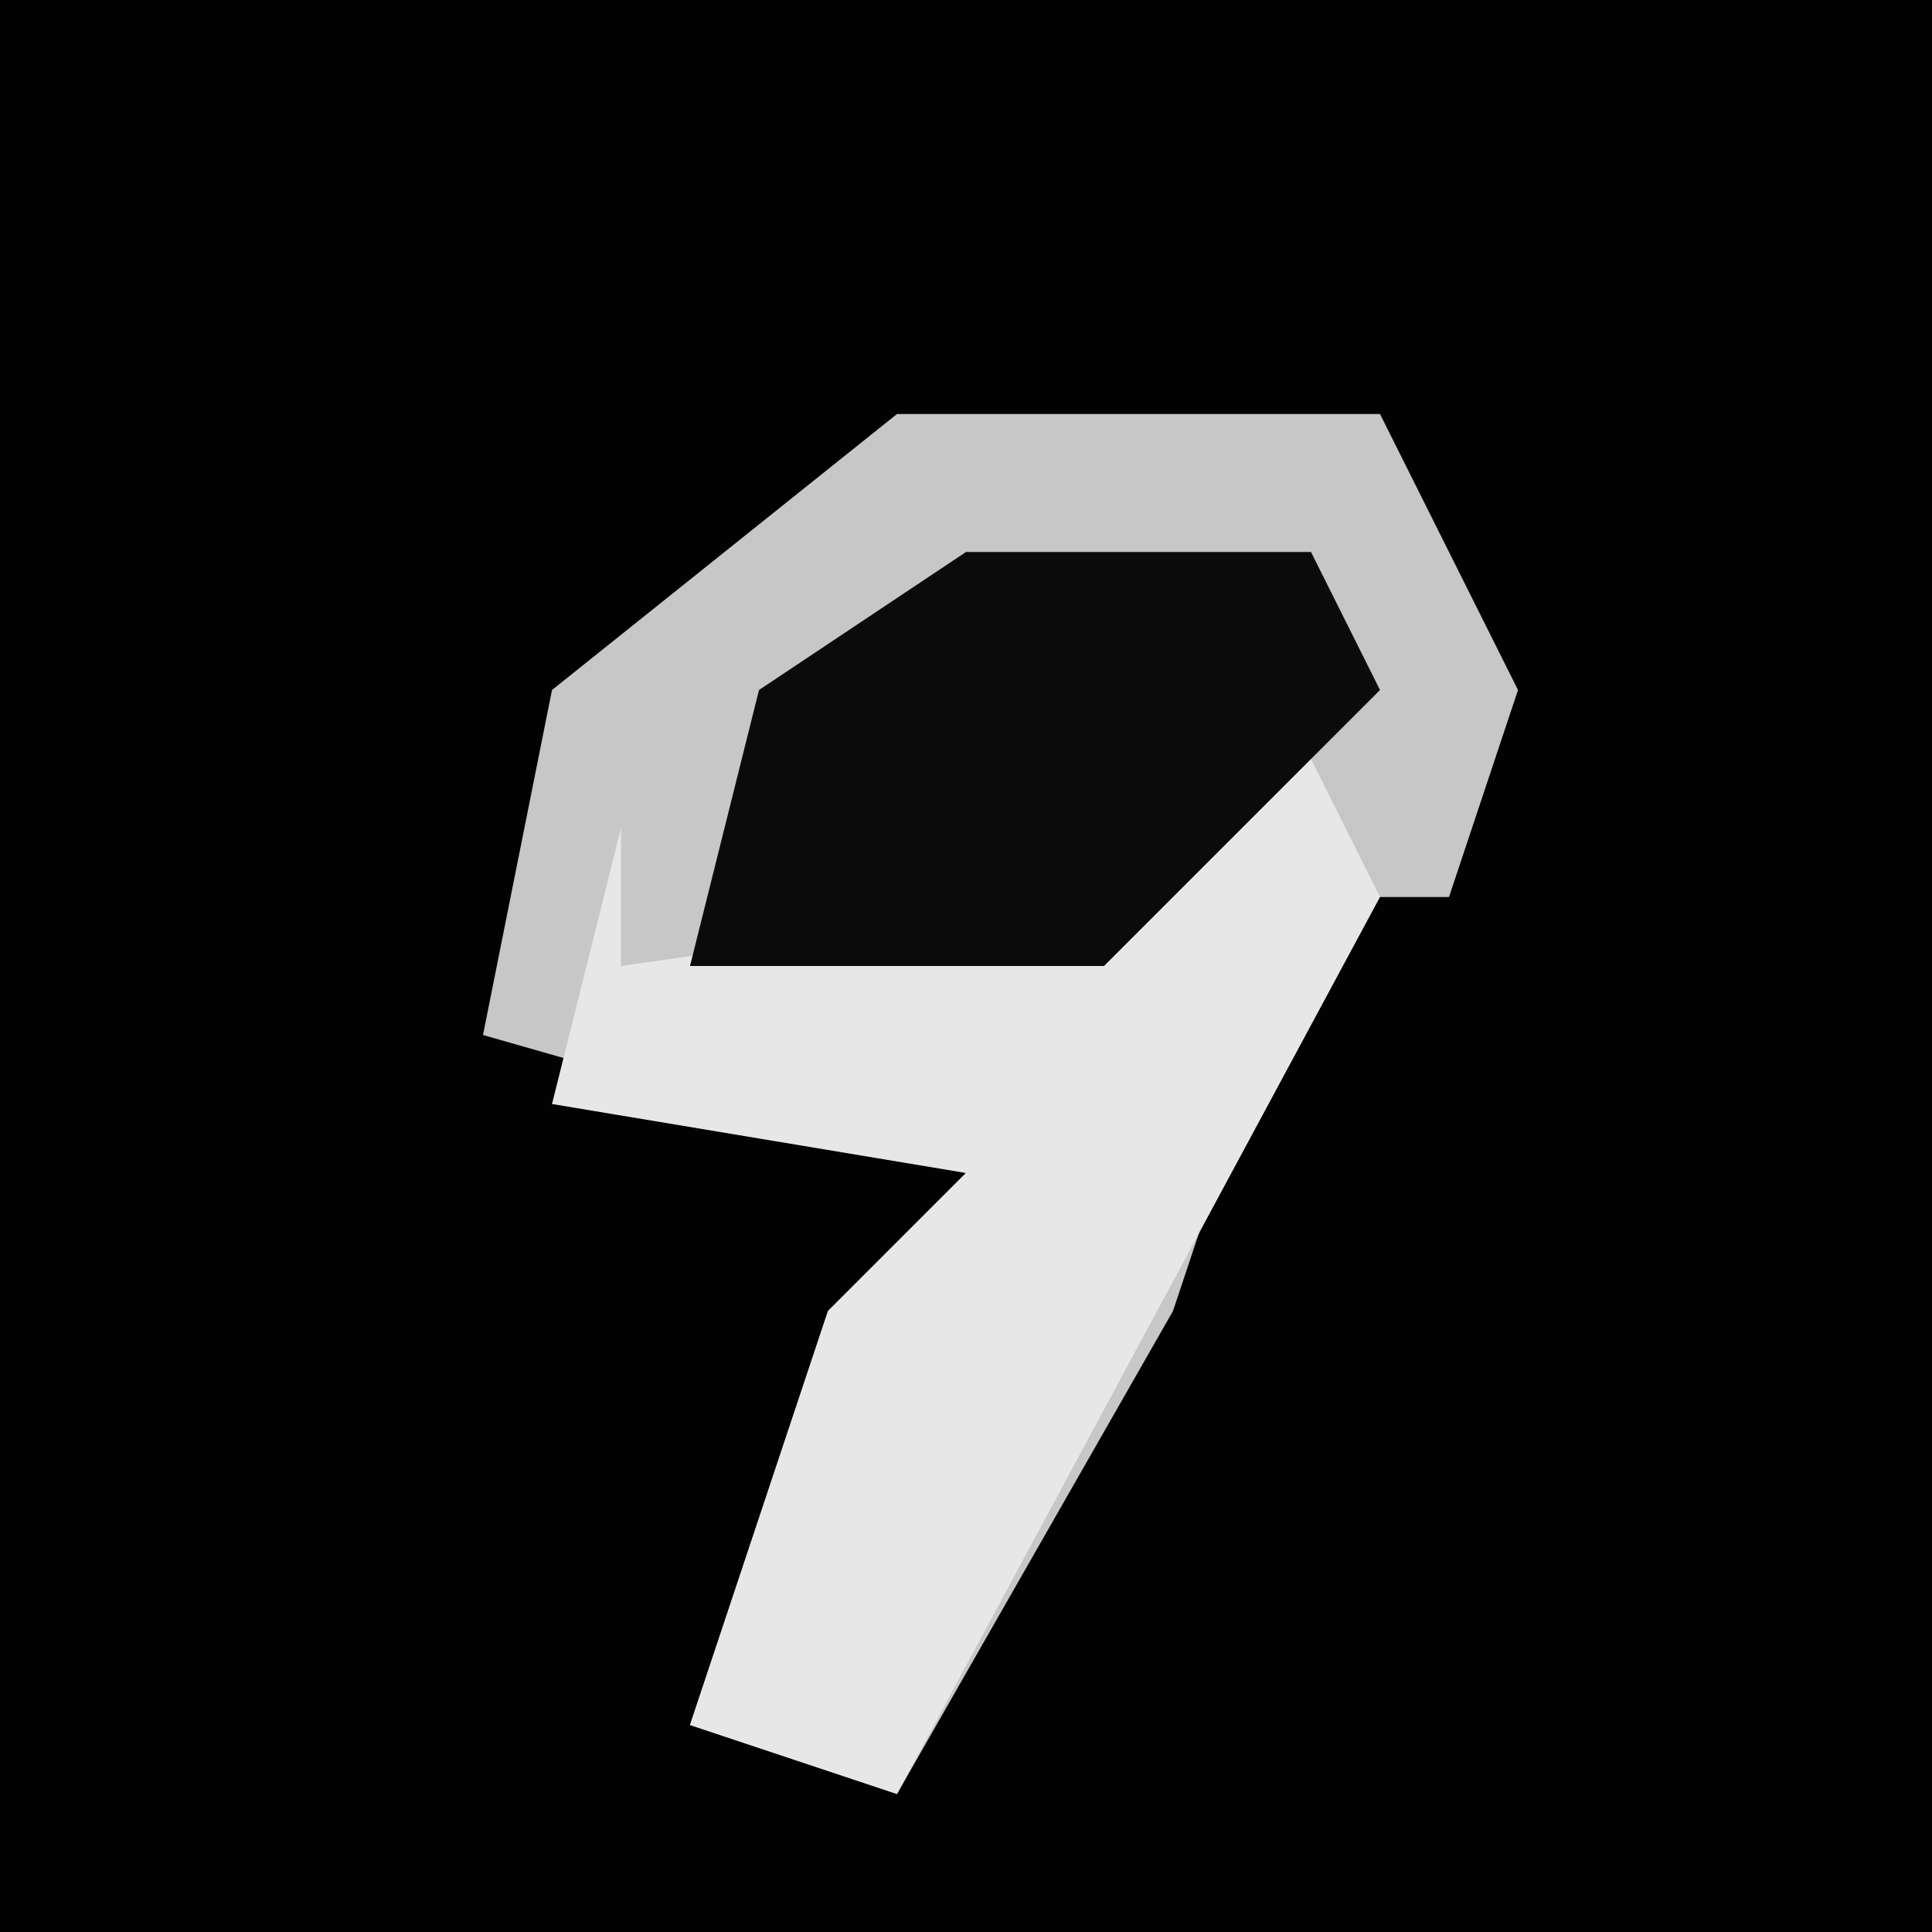 <?xml version="1.0" encoding="UTF-8"?>
<svg version="1.1" xmlns="http://www.w3.org/2000/svg" width="28" height="28">
<path d="M0,0 L28,0 L28,28 L0,28 Z " fill="#020202" transform="translate(0,0)"/>
<path d="M0,0 L7,0 L9,4 L8,7 L6,7 L4,13 L0,20 L-3,19 L-1,13 L1,11 L-6,9 L-5,4 Z " fill="#C7C7C7" transform="translate(13,6)"/>
<path d="M0,0 L1,2 L-6,15 L-9,14 L-7,8 L-5,6 L-11,5 L-10,1 L-10,3 L-3,2 Z " fill="#E7E7E7" transform="translate(19,11)"/>
<path d="M0,0 L5,0 L6,2 L2,6 L-4,6 L-3,2 Z " fill="#0B0B0B" transform="translate(14,8)"/>
</svg>

